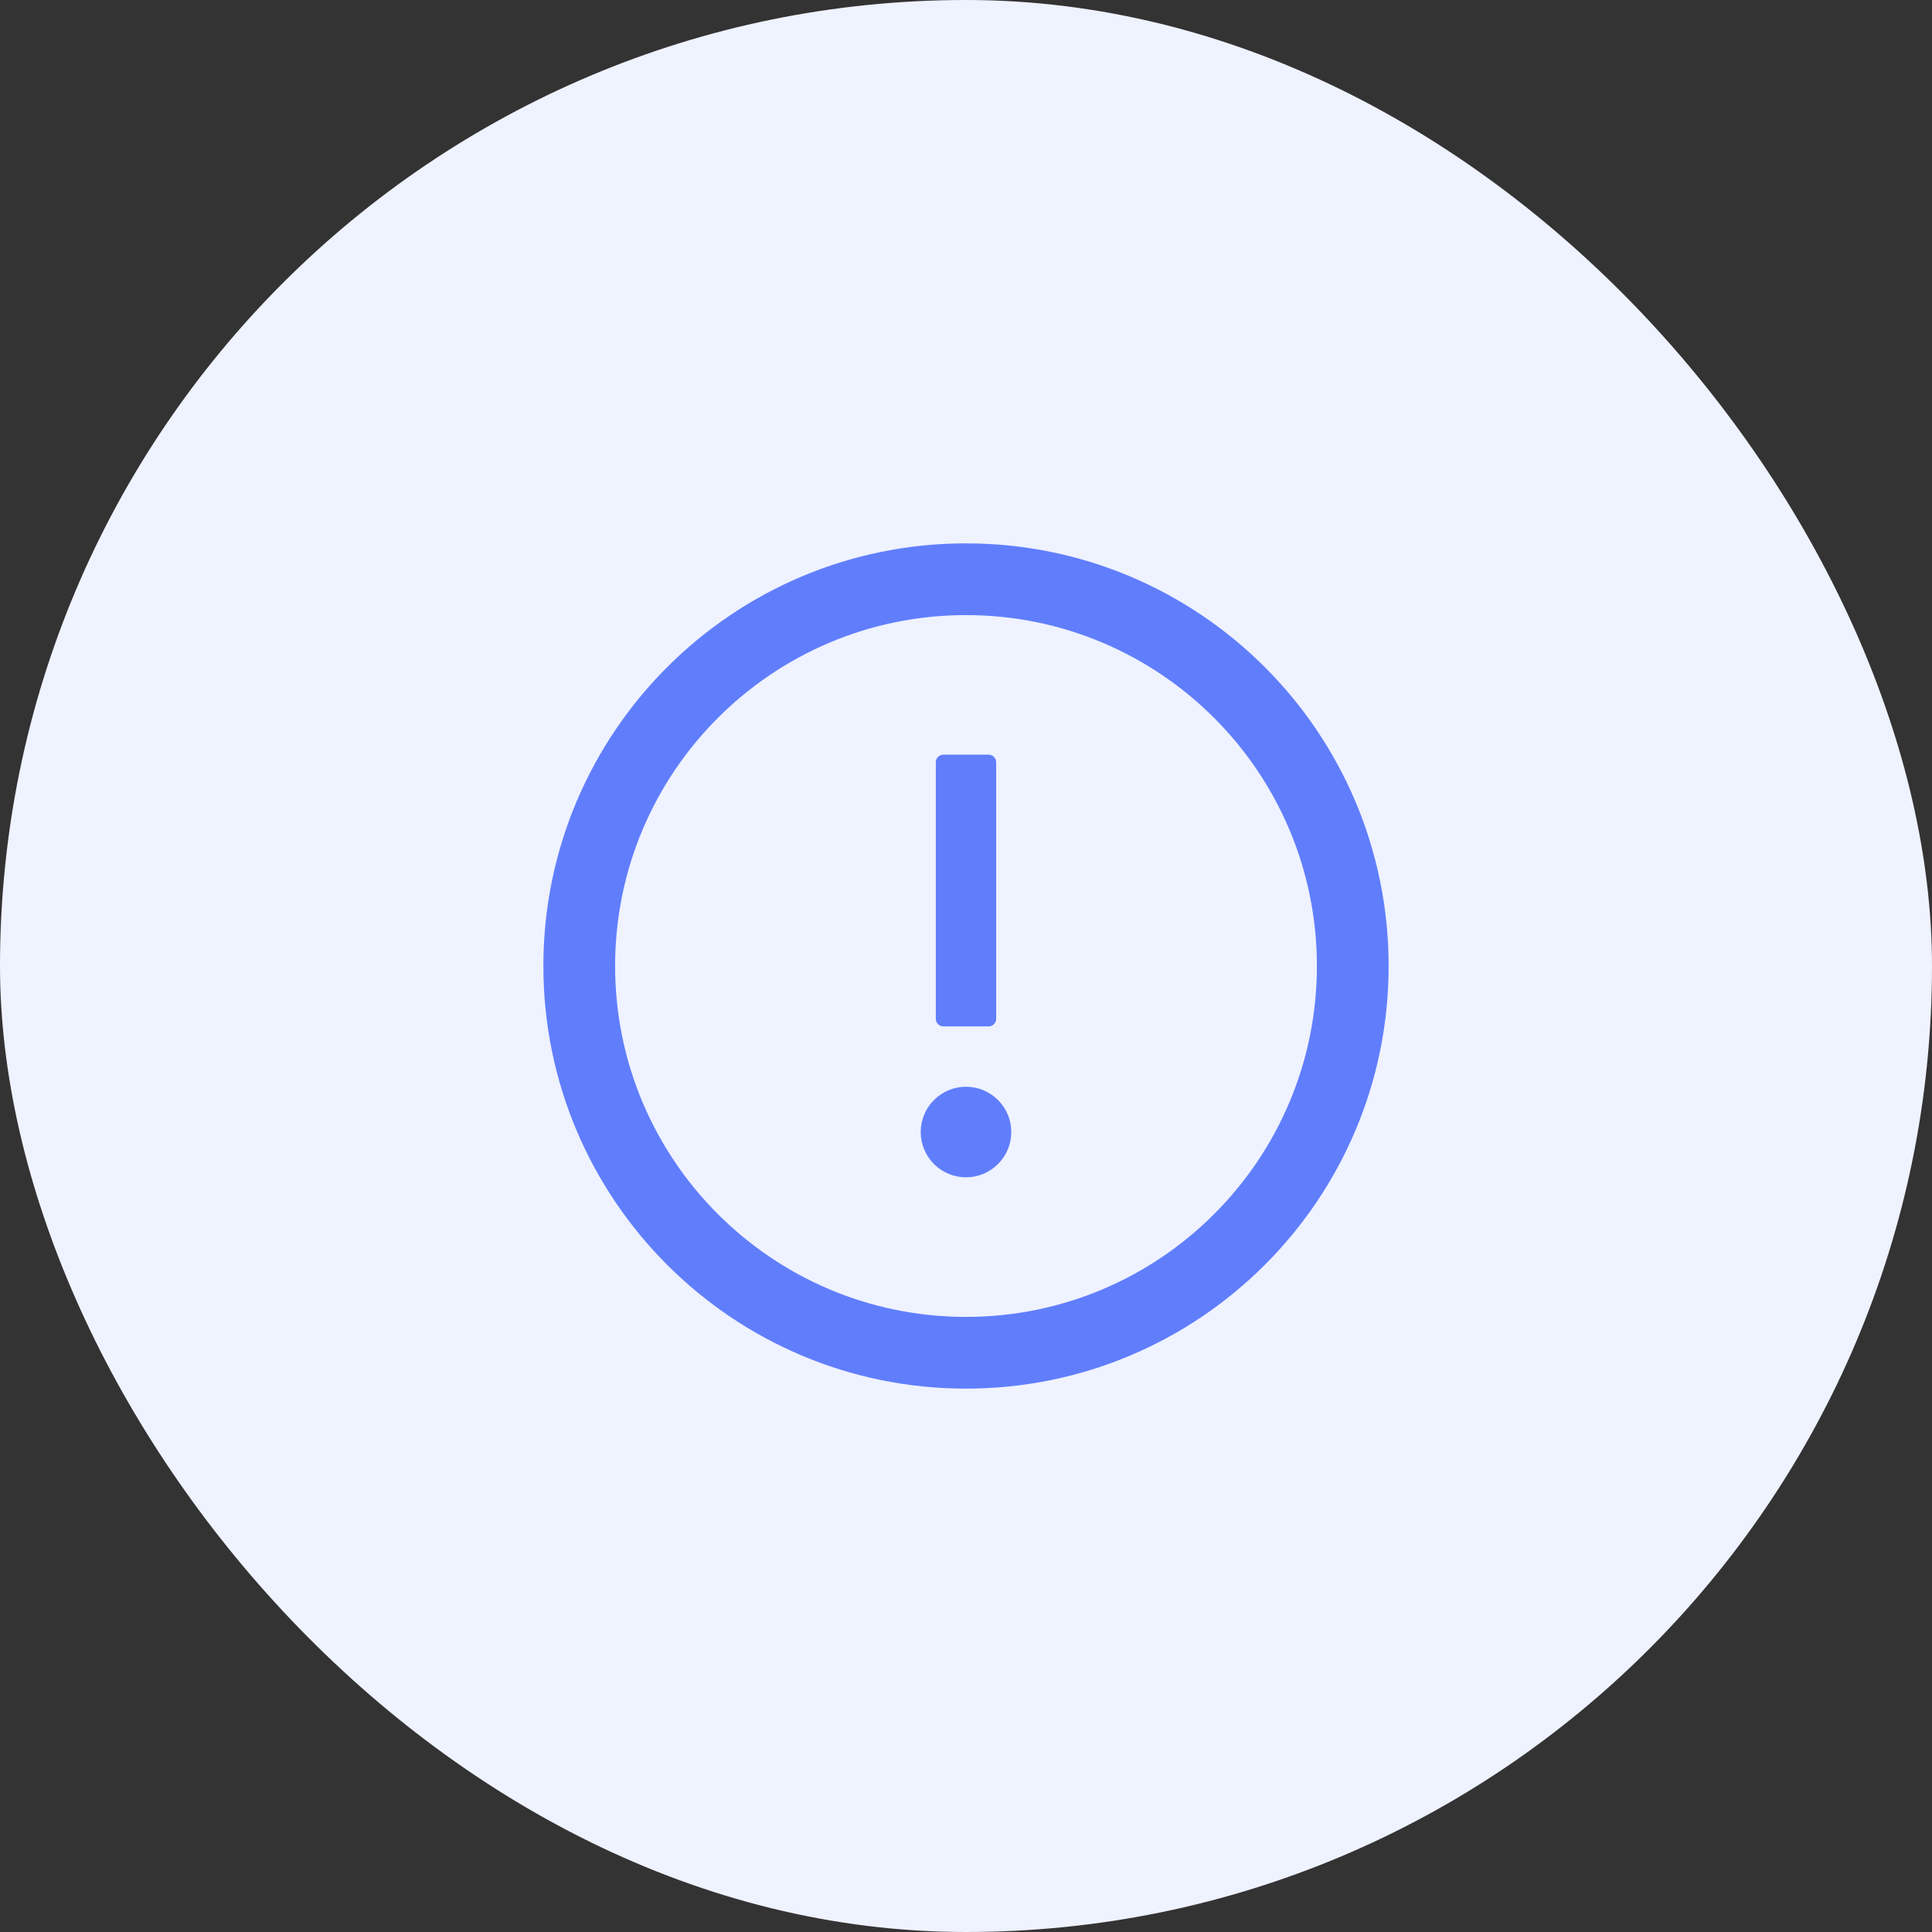 <svg width="32" height="32" viewBox="0 0 32 32" fill="none" xmlns="http://www.w3.org/2000/svg">
<rect x="0" y="0" width="32" height="32" fill="#333333" stroke="none"/>
<rect width="32" height="32" rx="16" fill="#EFF2FF"/>
<path d="M16 9C12.134 9 9 12.134 9 16C9 19.866 12.134 23 16 23C19.866 23 23 19.866 23 16C23 12.134 19.866 9 16 9ZM16 21.812C12.791 21.812 10.188 19.209 10.188 16C10.188 12.791 12.791 10.188 16 10.188C19.209 10.188 21.812 12.791 21.812 16C21.812 19.209 19.209 21.812 16 21.812Z" fill="#607EFC"/>
<path d="M15.25 18.75C15.25 18.949 15.329 19.14 15.469 19.28C15.61 19.421 15.801 19.5 16 19.5C16.199 19.5 16.389 19.421 16.53 19.28C16.671 19.14 16.75 18.949 16.75 18.75C16.75 18.551 16.671 18.36 16.53 18.22C16.389 18.079 16.199 18 16 18C15.801 18 15.61 18.079 15.469 18.22C15.329 18.36 15.25 18.551 15.25 18.75ZM15.625 17H16.375C16.444 17 16.5 16.944 16.5 16.875V12.625C16.5 12.556 16.444 12.5 16.375 12.5H15.625C15.556 12.5 15.5 12.556 15.5 12.625V16.875C15.5 16.944 15.556 17 15.625 17Z" fill="#607EFC"/>
</svg>
